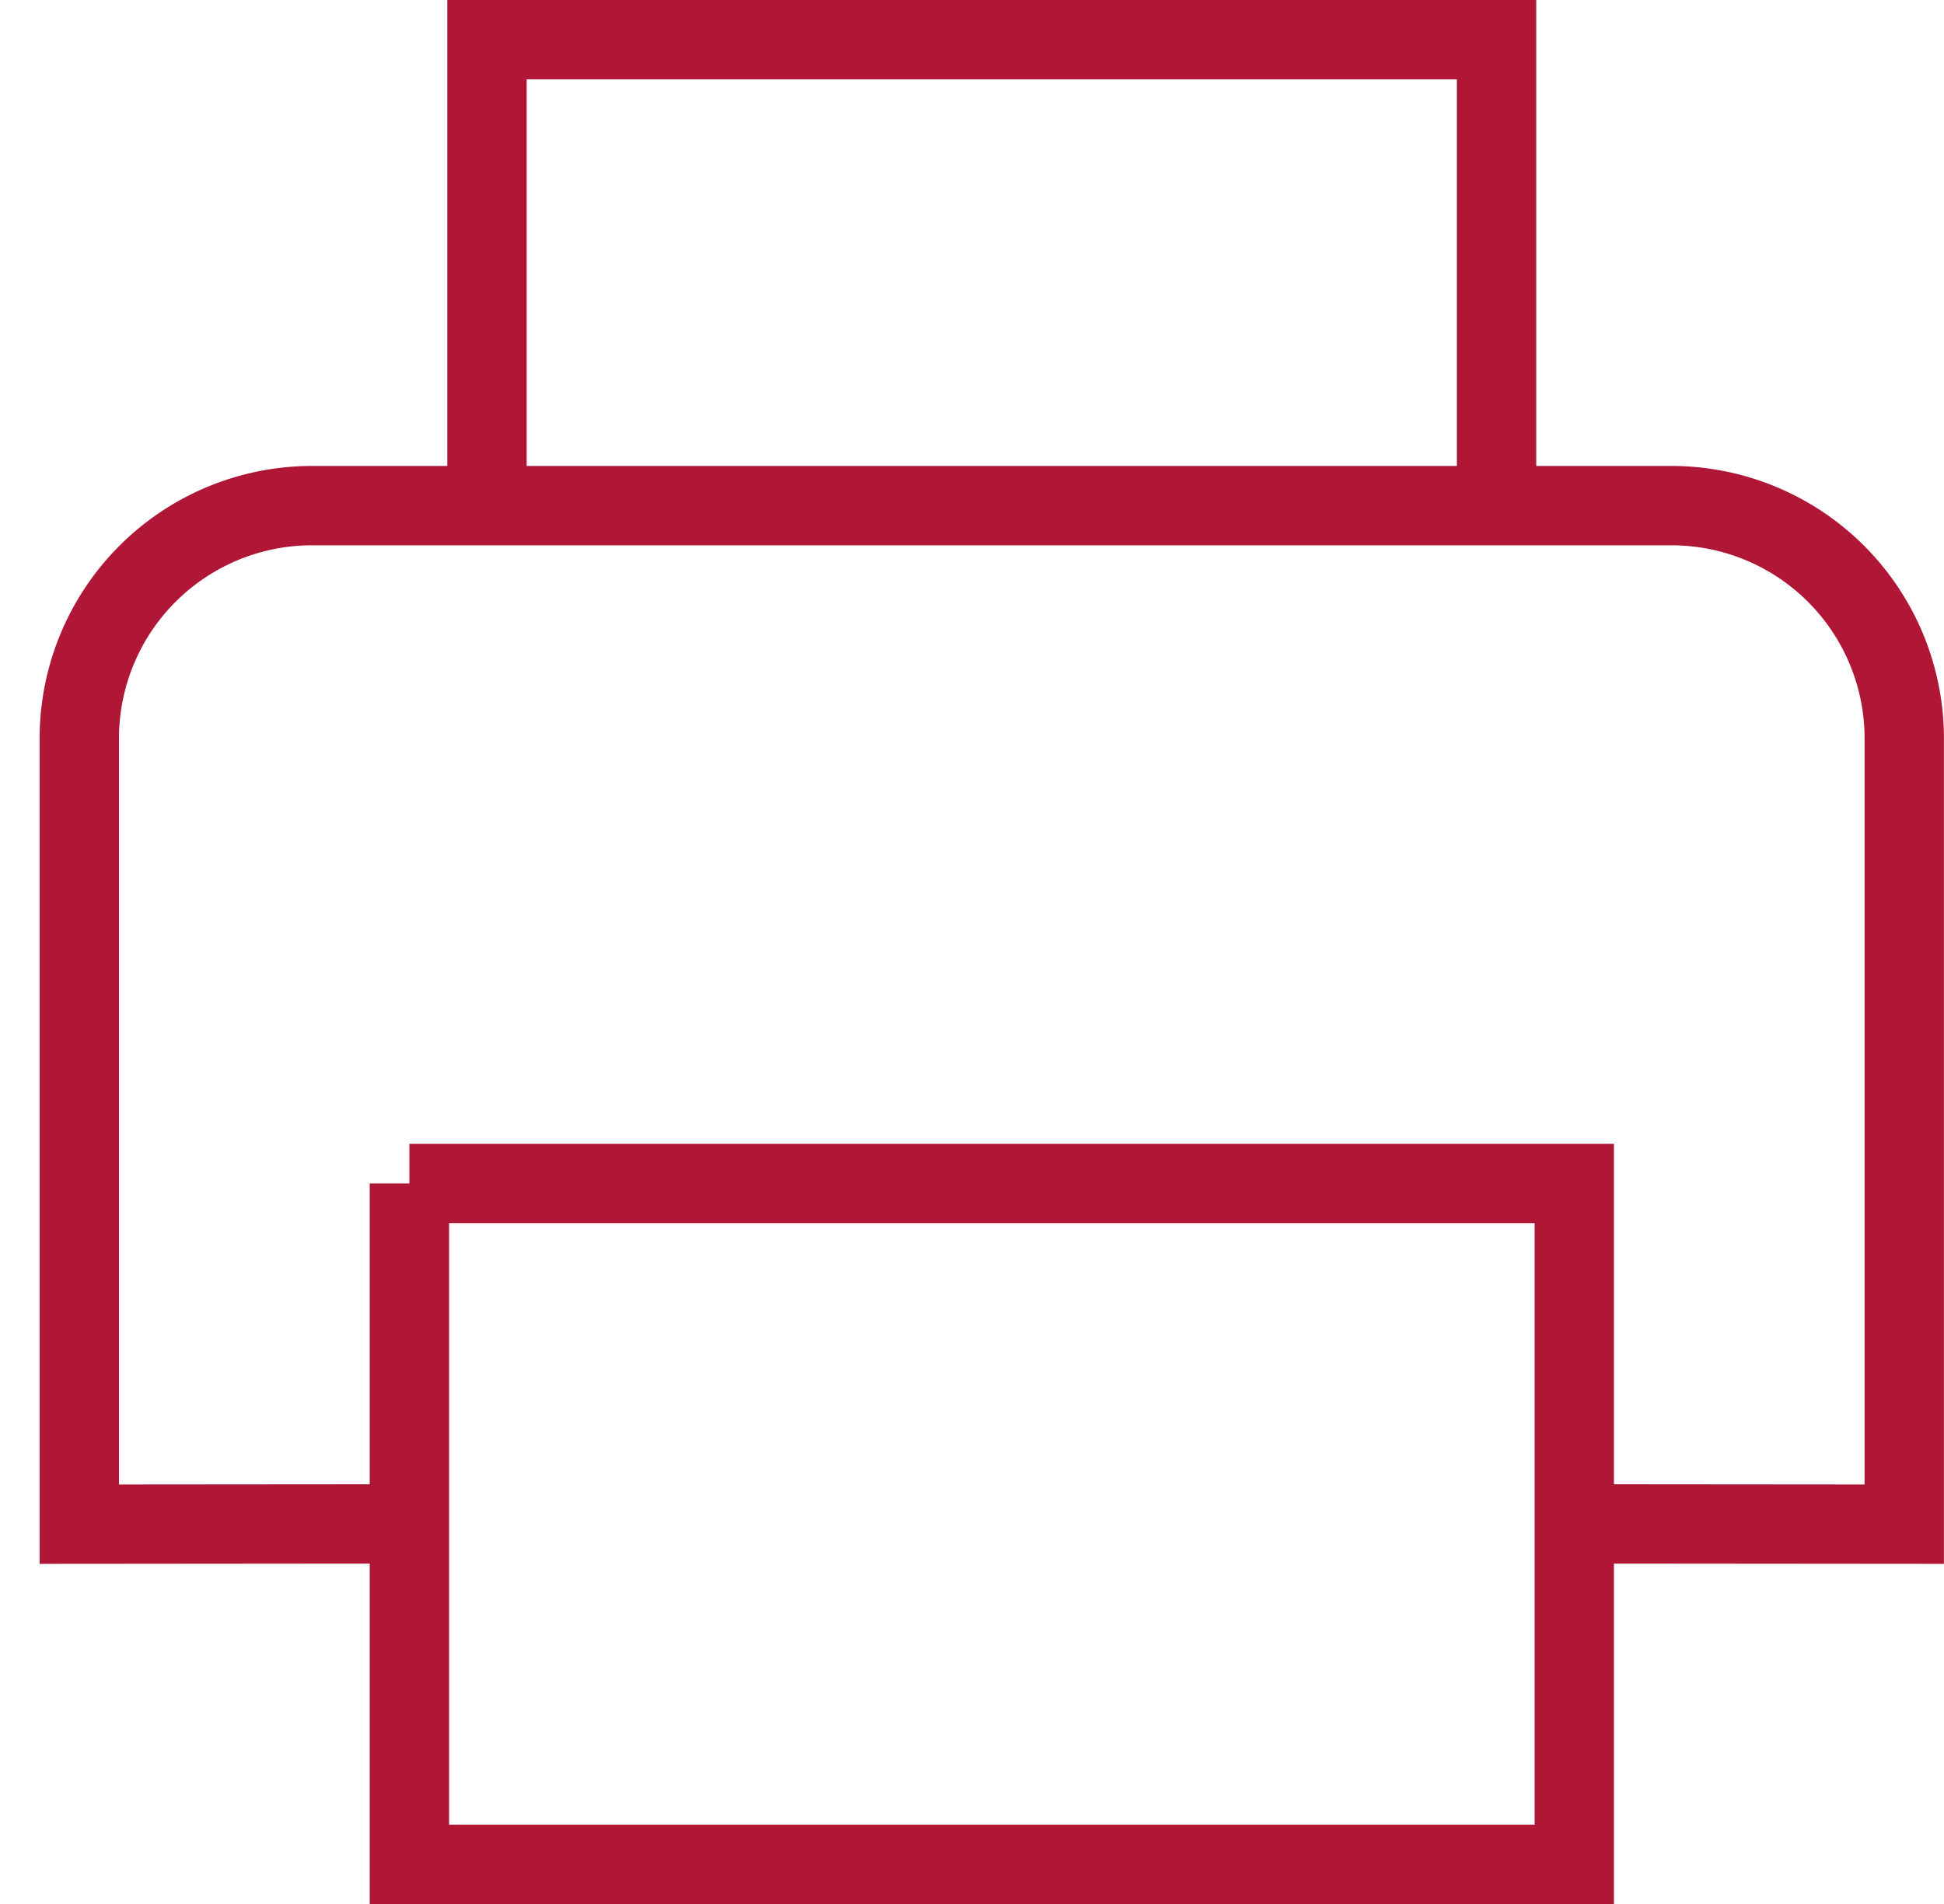<svg width="49" height="48" fill="none" xmlns="http://www.w3.org/2000/svg"><path d="M37.722 12.747V1H12.275v11.747m-1.956 25.671l-8.32.007V18.612a5.868 5.868 0 015.872-5.865h34.255a5.869 5.869 0 015.872 5.865v19.813l-8.317-.007m-29.362-8.582h29.362V47H10.319V29.836z" stroke="#B01736" stroke-width="2"/></svg>